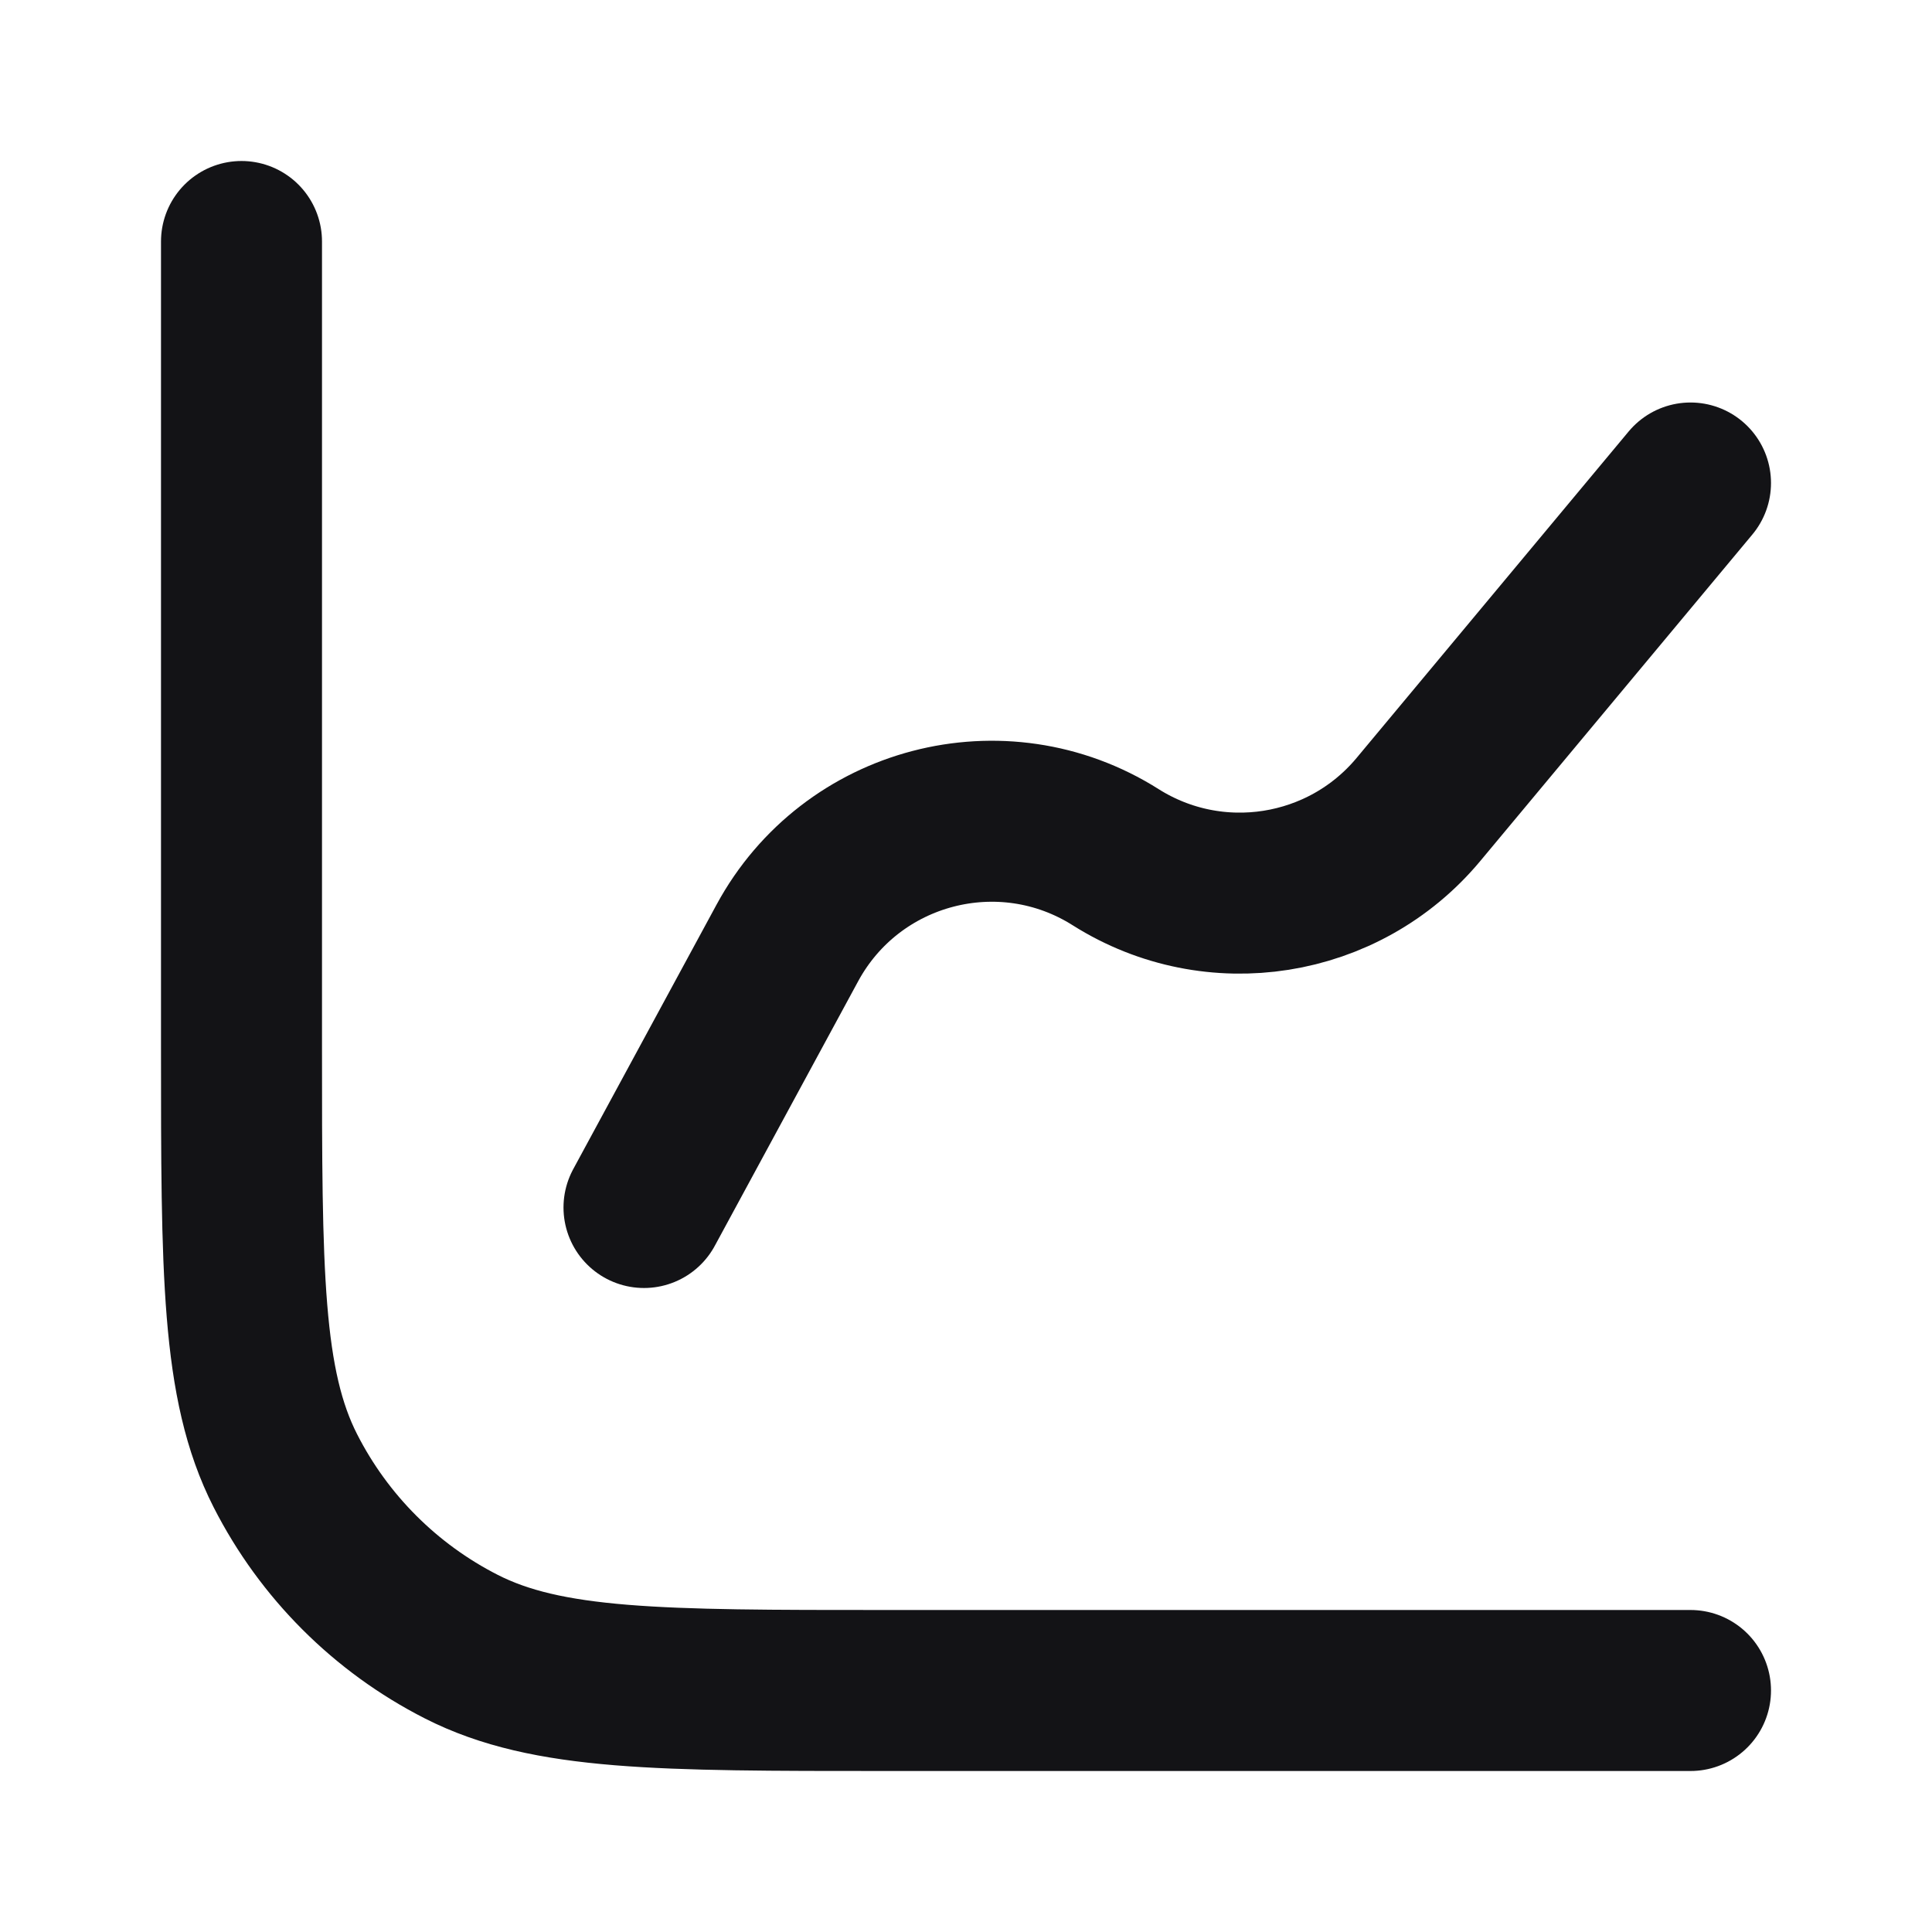 <svg width="24" height="24" viewBox="0 0 24 24" fill="none" xmlns="http://www.w3.org/2000/svg">
<path d="M8 15L9.78 11.715C10.575 10.246 12.448 9.756 13.86 10.649C15.085 11.422 16.693 11.168 17.62 10.056L21 6M3 3V13C3 15.8 3 17.2 3.545 18.27C4.024 19.211 4.789 19.976 5.73 20.455C6.8 21 8.2 21 11 21H21" stroke="#131316" stroke-width="2" stroke-linecap="round" stroke-linejoin="round"/>
</svg>
